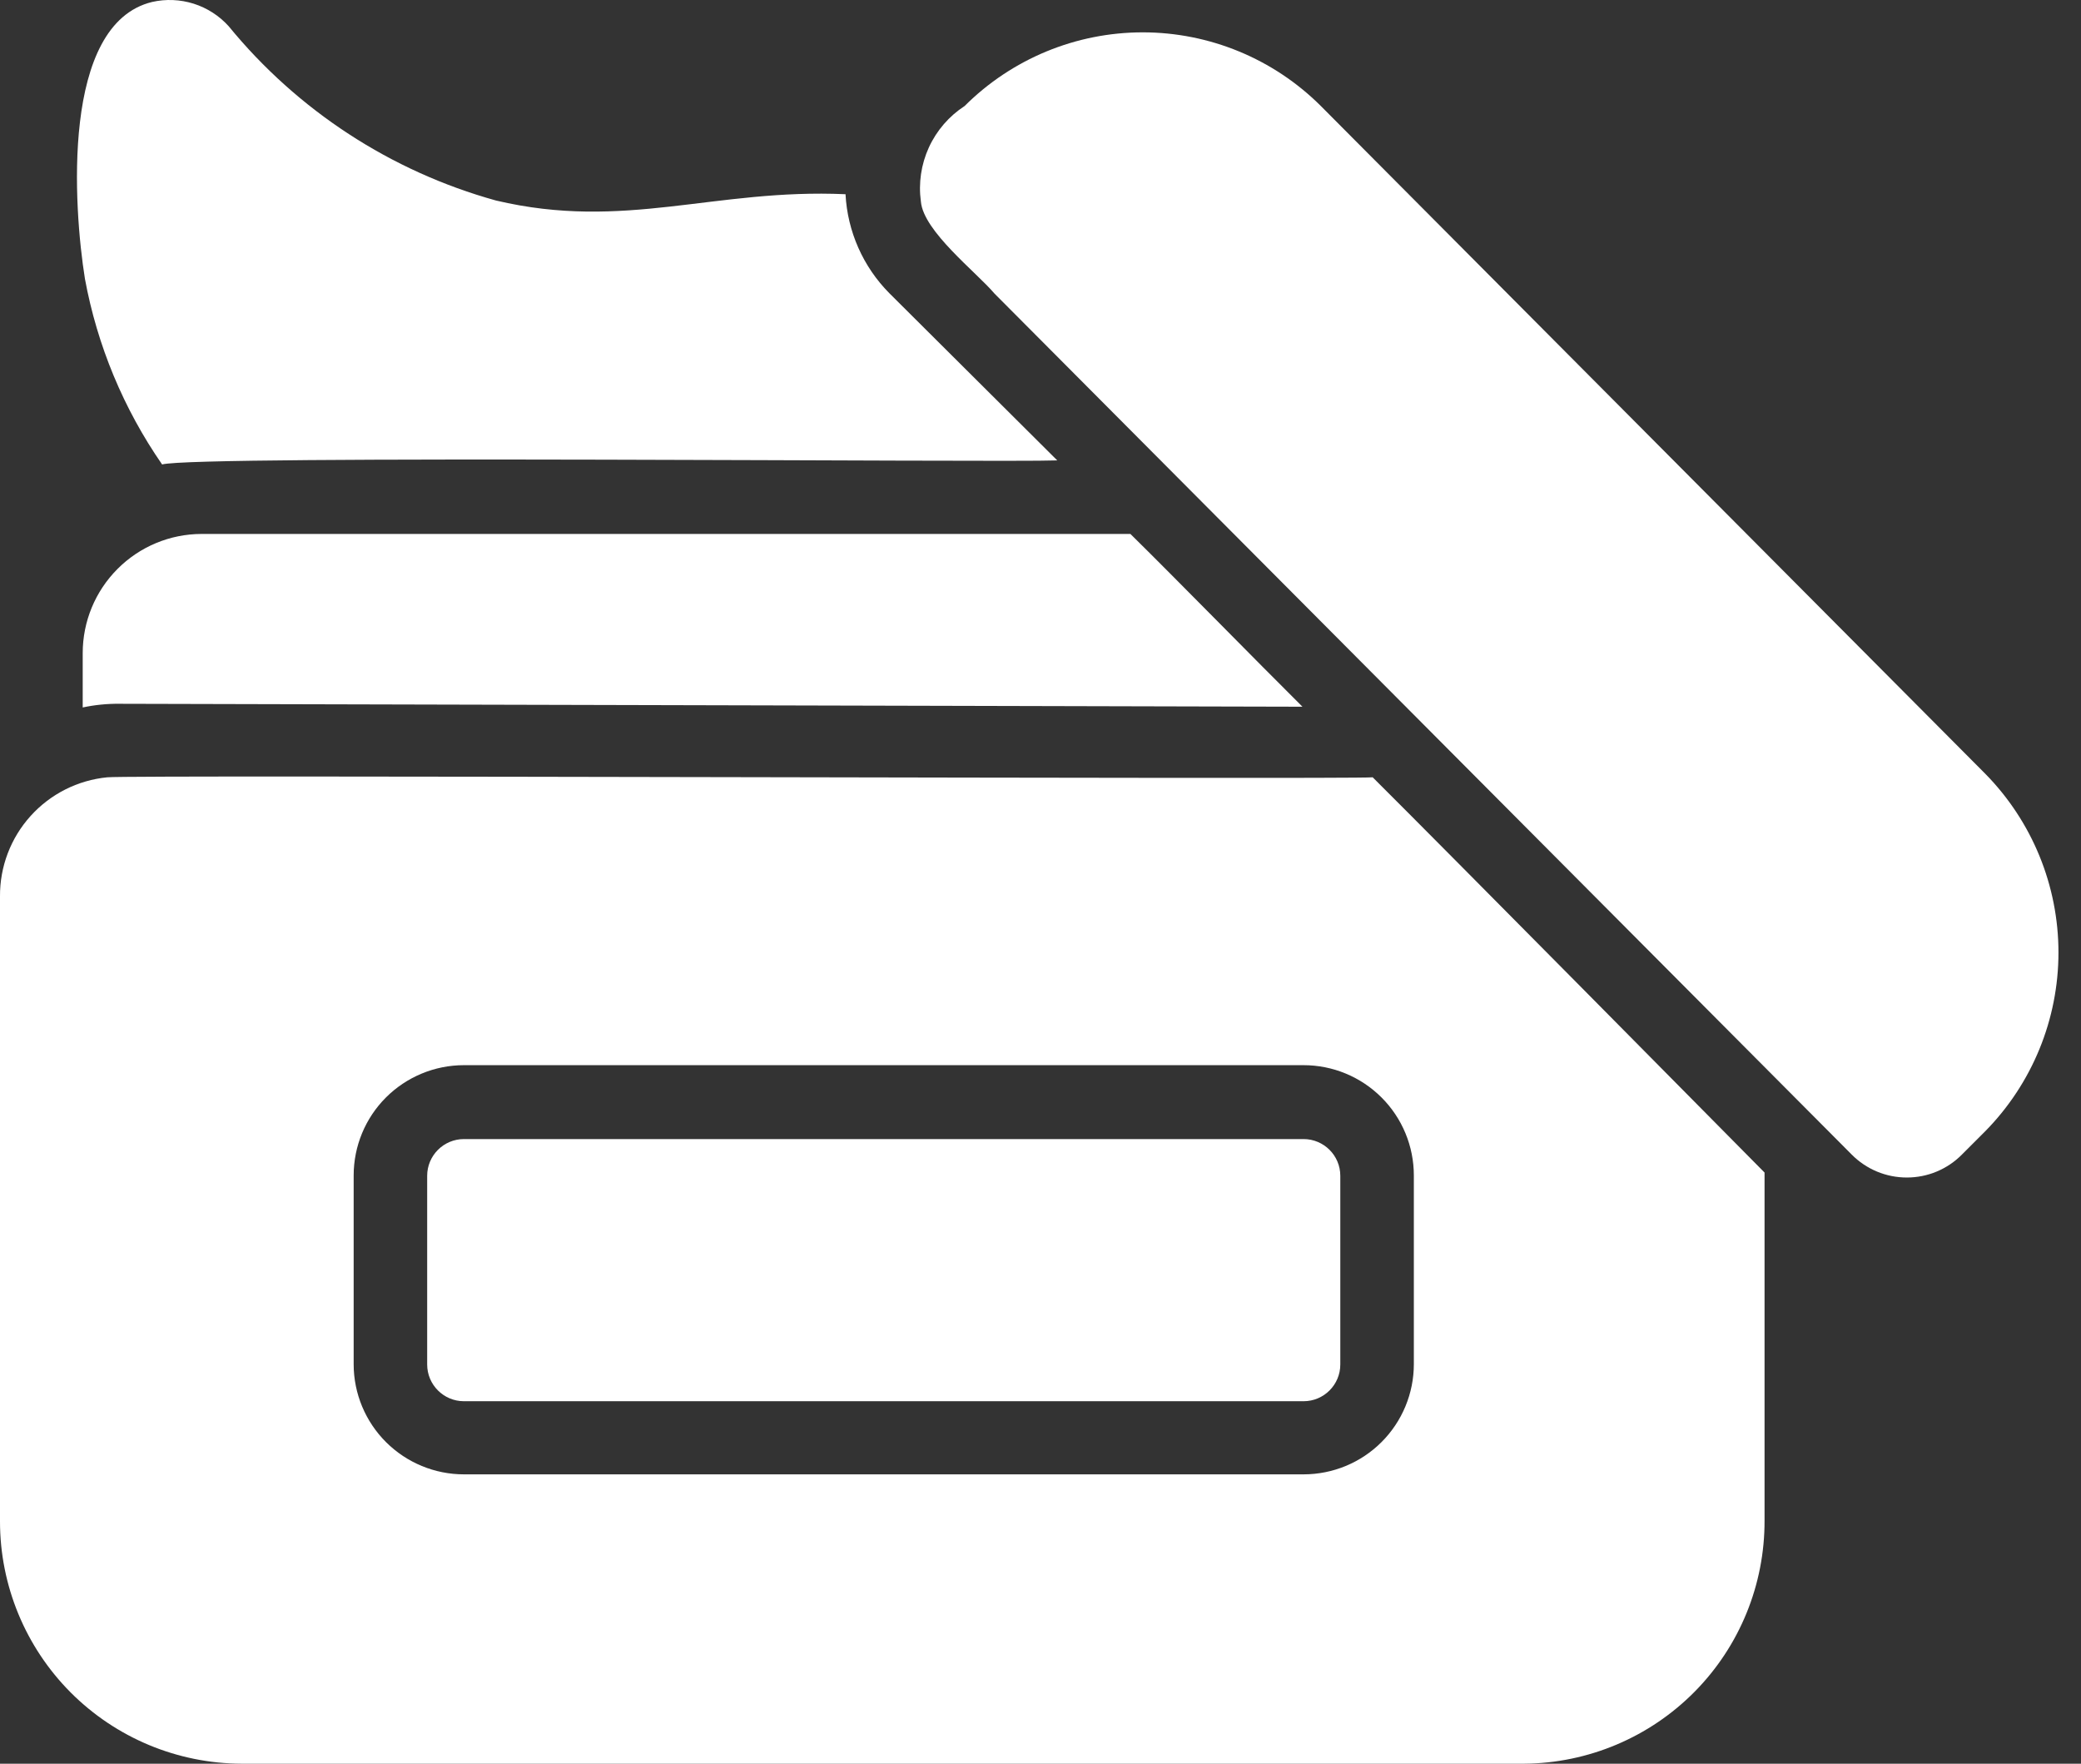 <svg width="59" height="50" viewBox="0 0 59 50" fill="none" xmlns="http://www.w3.org/2000/svg">
<rect x="0" y="0" width="59" height="50" fill="#333333" stroke="none"/>
<path d="M38.918 22.036C38.303 22.099 3.711 21.963 3.043 22.036C2.206 22.117 1.429 22.509 0.866 23.134C0.302 23.759 -0.006 24.572 0 25.413V43.132C9.17799e-05 44.95 0.721 46.693 2.004 47.981C3.288 49.268 5.03 49.994 6.848 50H43.212C45.03 49.986 46.768 49.252 48.046 47.959C49.324 46.666 50.036 44.918 50.028 43.1V33.241C48.986 32.188 40.992 24.1 38.918 22.036ZM10.027 38.712V33.324C10.027 32.495 10.356 31.699 10.942 31.113C11.529 30.527 12.324 30.197 13.153 30.197H36.958C37.788 30.197 38.583 30.527 39.169 31.113C39.756 31.699 40.085 32.495 40.085 33.324V38.671C40.085 39.5 39.756 40.295 39.169 40.882C38.583 41.468 37.788 41.797 36.958 41.797H13.153C12.326 41.797 11.532 41.469 10.946 40.885C10.36 40.301 10.029 39.509 10.027 38.681V38.712Z" fill="white"/>
<path d="M36.927 20.035C35.687 18.805 33.279 16.346 32.049 15.137C32.049 15.137 5.993 15.137 5.712 15.137C4.818 15.139 3.962 15.496 3.331 16.13C2.7 16.762 2.345 17.62 2.345 18.514V20.056C2.688 19.983 3.037 19.948 3.387 19.952L36.927 20.035Z" fill="white"/>
<path d="M56.282 21.932L37.448 3.005C36.108 1.668 34.292 0.917 32.399 0.917C30.505 0.917 28.689 1.668 27.349 3.005C26.907 3.293 26.555 3.7 26.335 4.18C26.116 4.66 26.037 5.192 26.109 5.715C26.182 6.559 27.682 7.716 28.193 8.32L52.498 32.73C52.703 32.937 52.946 33.101 53.215 33.213C53.483 33.325 53.771 33.382 54.062 33.382C54.353 33.382 54.641 33.325 54.909 33.213C55.177 33.101 55.421 32.937 55.625 32.73L56.282 32.073C57.614 30.722 58.361 28.9 58.361 27.003C58.361 25.105 57.614 23.284 56.282 21.932Z" fill="white"/>
<path d="M36.958 32.292H13.153C12.578 32.292 12.111 32.759 12.111 33.334V38.681C12.111 39.257 12.578 39.724 13.153 39.724H36.958C37.534 39.724 38 39.257 38 38.681V33.334C38 32.759 37.534 32.292 36.958 32.292Z" fill="white"/>
<path d="M4.596 13.167C5.555 12.896 28.443 13.115 29.975 13.052L25.212 8.31C24.469 7.559 24.027 6.561 23.972 5.506C20.251 5.34 17.718 6.549 14.06 5.684C11.085 4.858 8.438 3.133 6.483 0.743C6.215 0.446 5.873 0.226 5.492 0.105C5.111 -0.015 4.705 -0.033 4.315 0.055C1.72 0.681 2.085 5.892 2.408 7.904C2.756 9.793 3.502 11.588 4.596 13.167Z" fill="white"/>
</svg>
